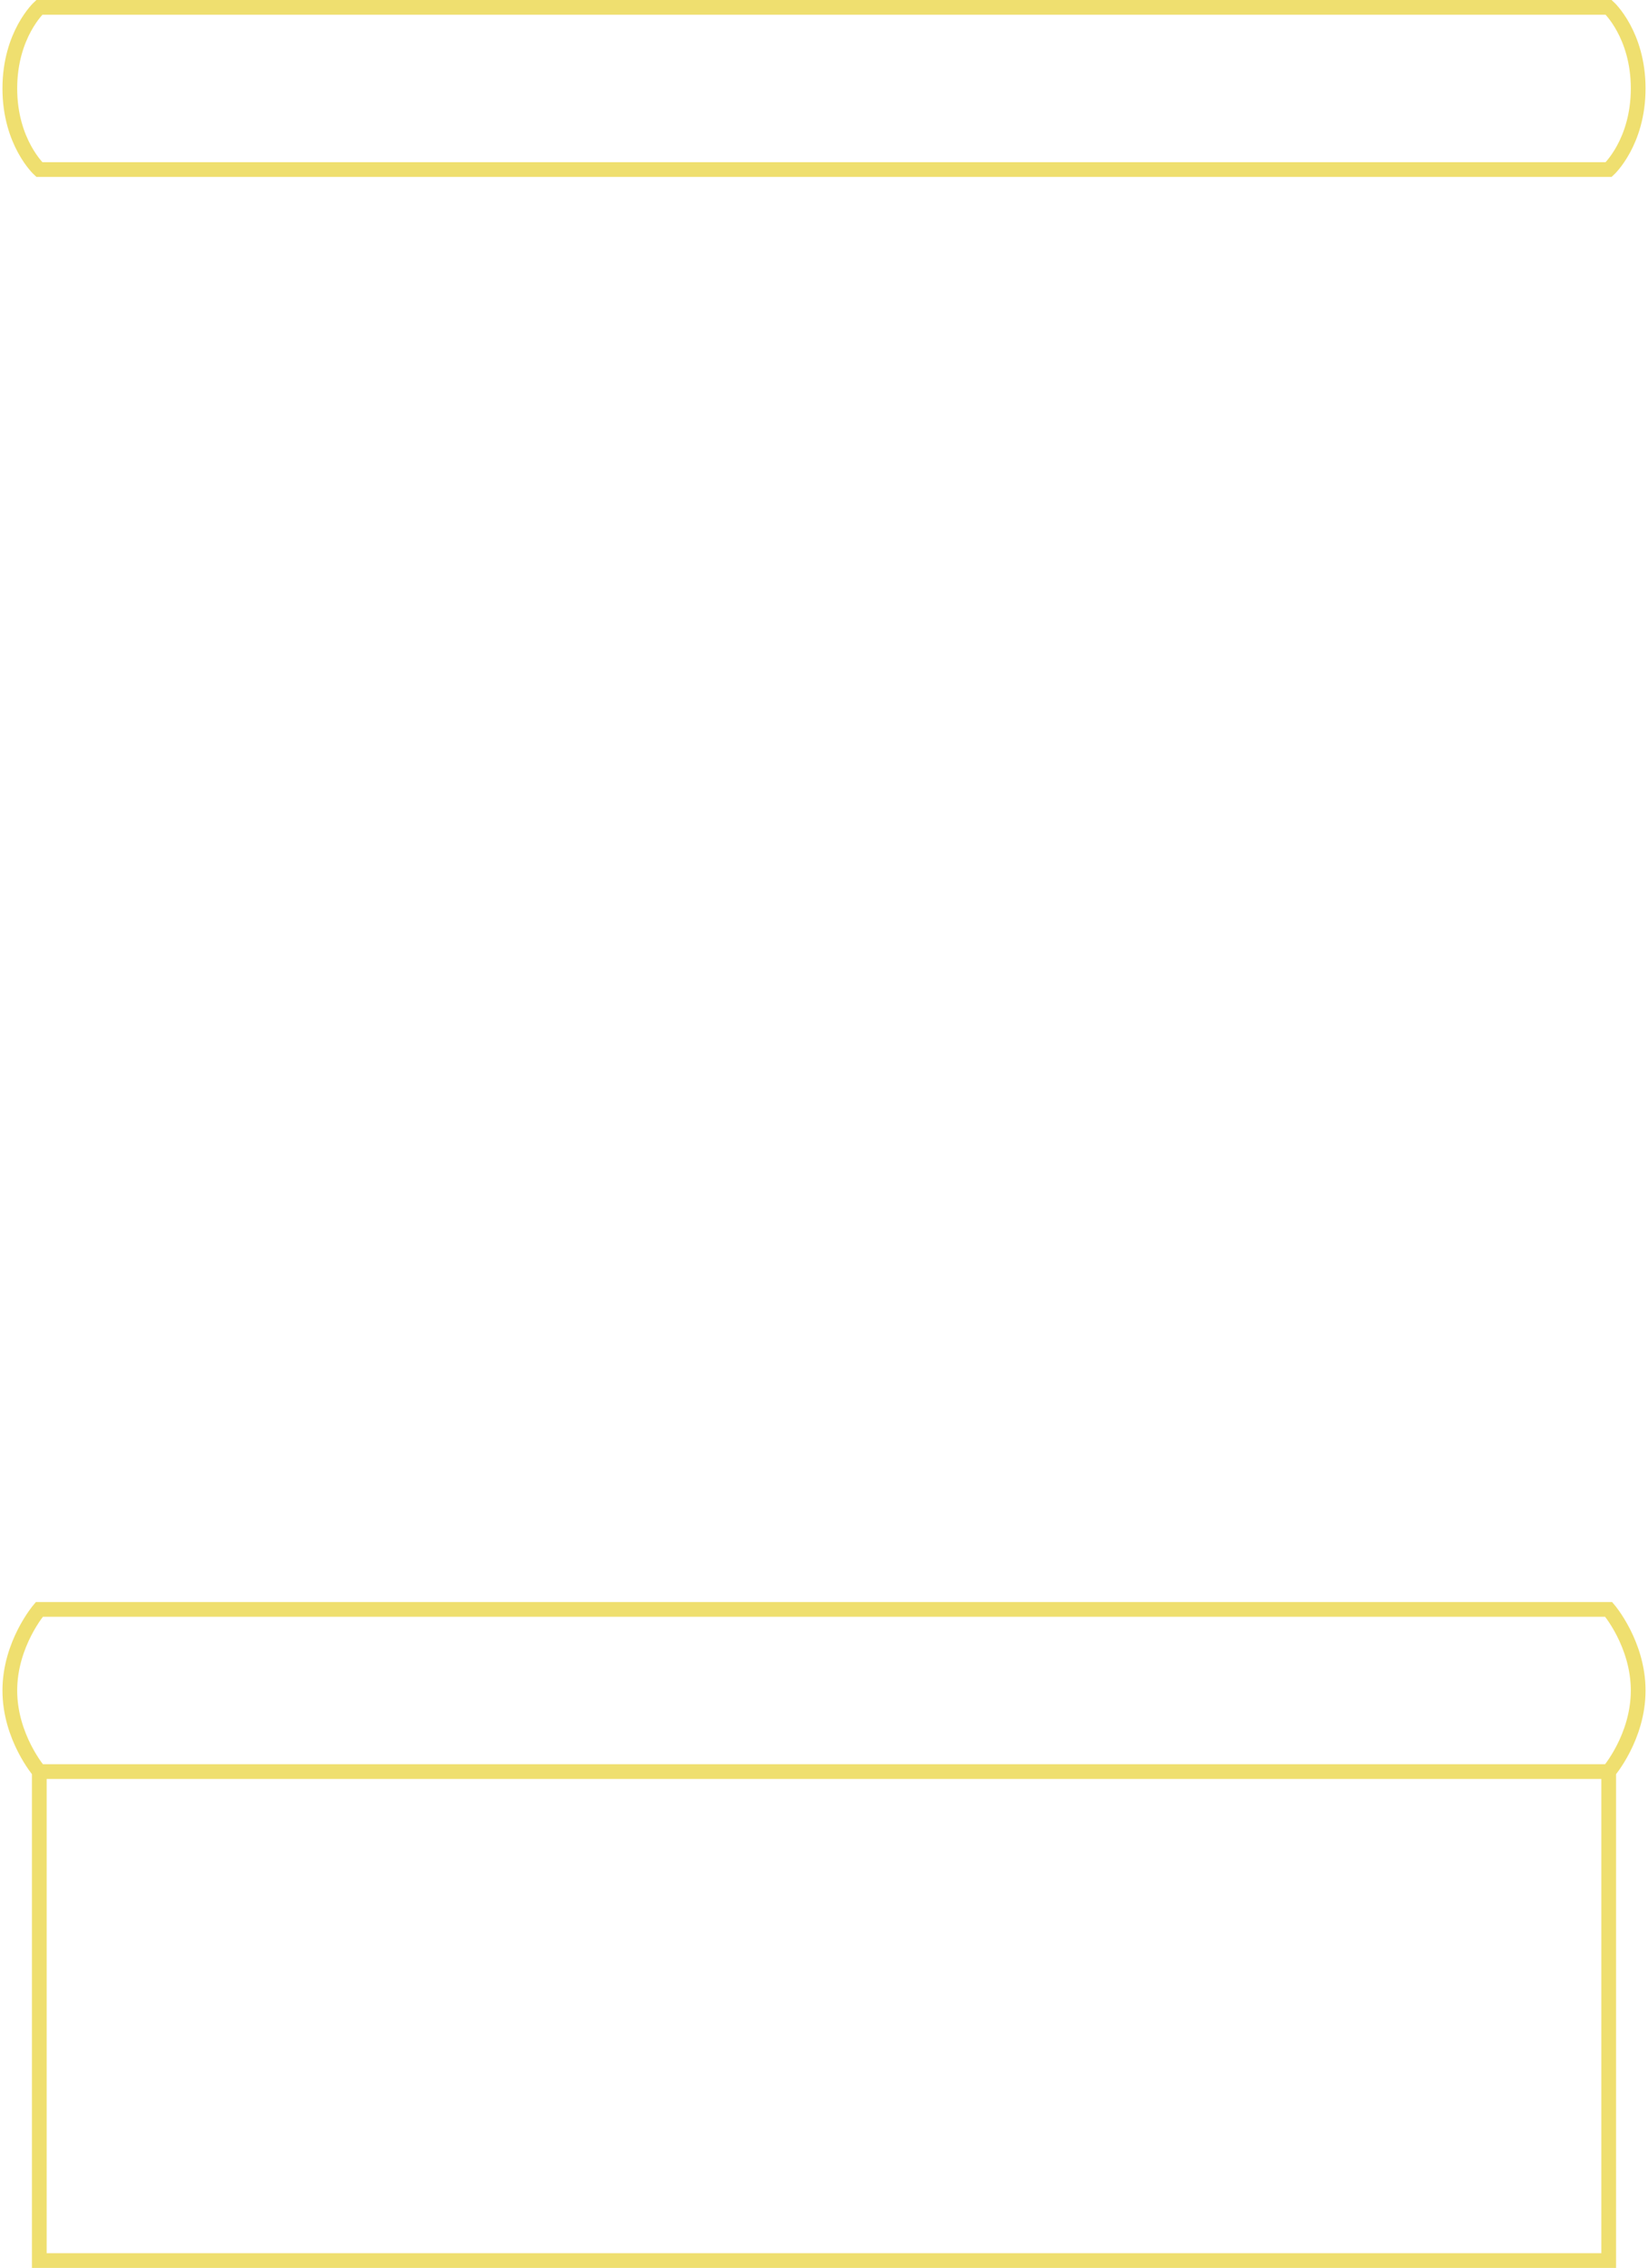 <svg clip-rule="evenodd" fill-rule="evenodd" viewBox="0 0 671 923" xmlns="http://www.w3.org/2000/svg"><path d="m16 655h639s12 14 12 33-12 33-12 33h-639s-12-14-12-33 12-33 12-33zm0-586h639s12-11 12-33-12-33-12-33h-639s-12 11-12 33 12 33 12 33zm639 652h-639v199h639z" fill="none" stroke="#efdf6f" stroke-width="6"/></svg>
